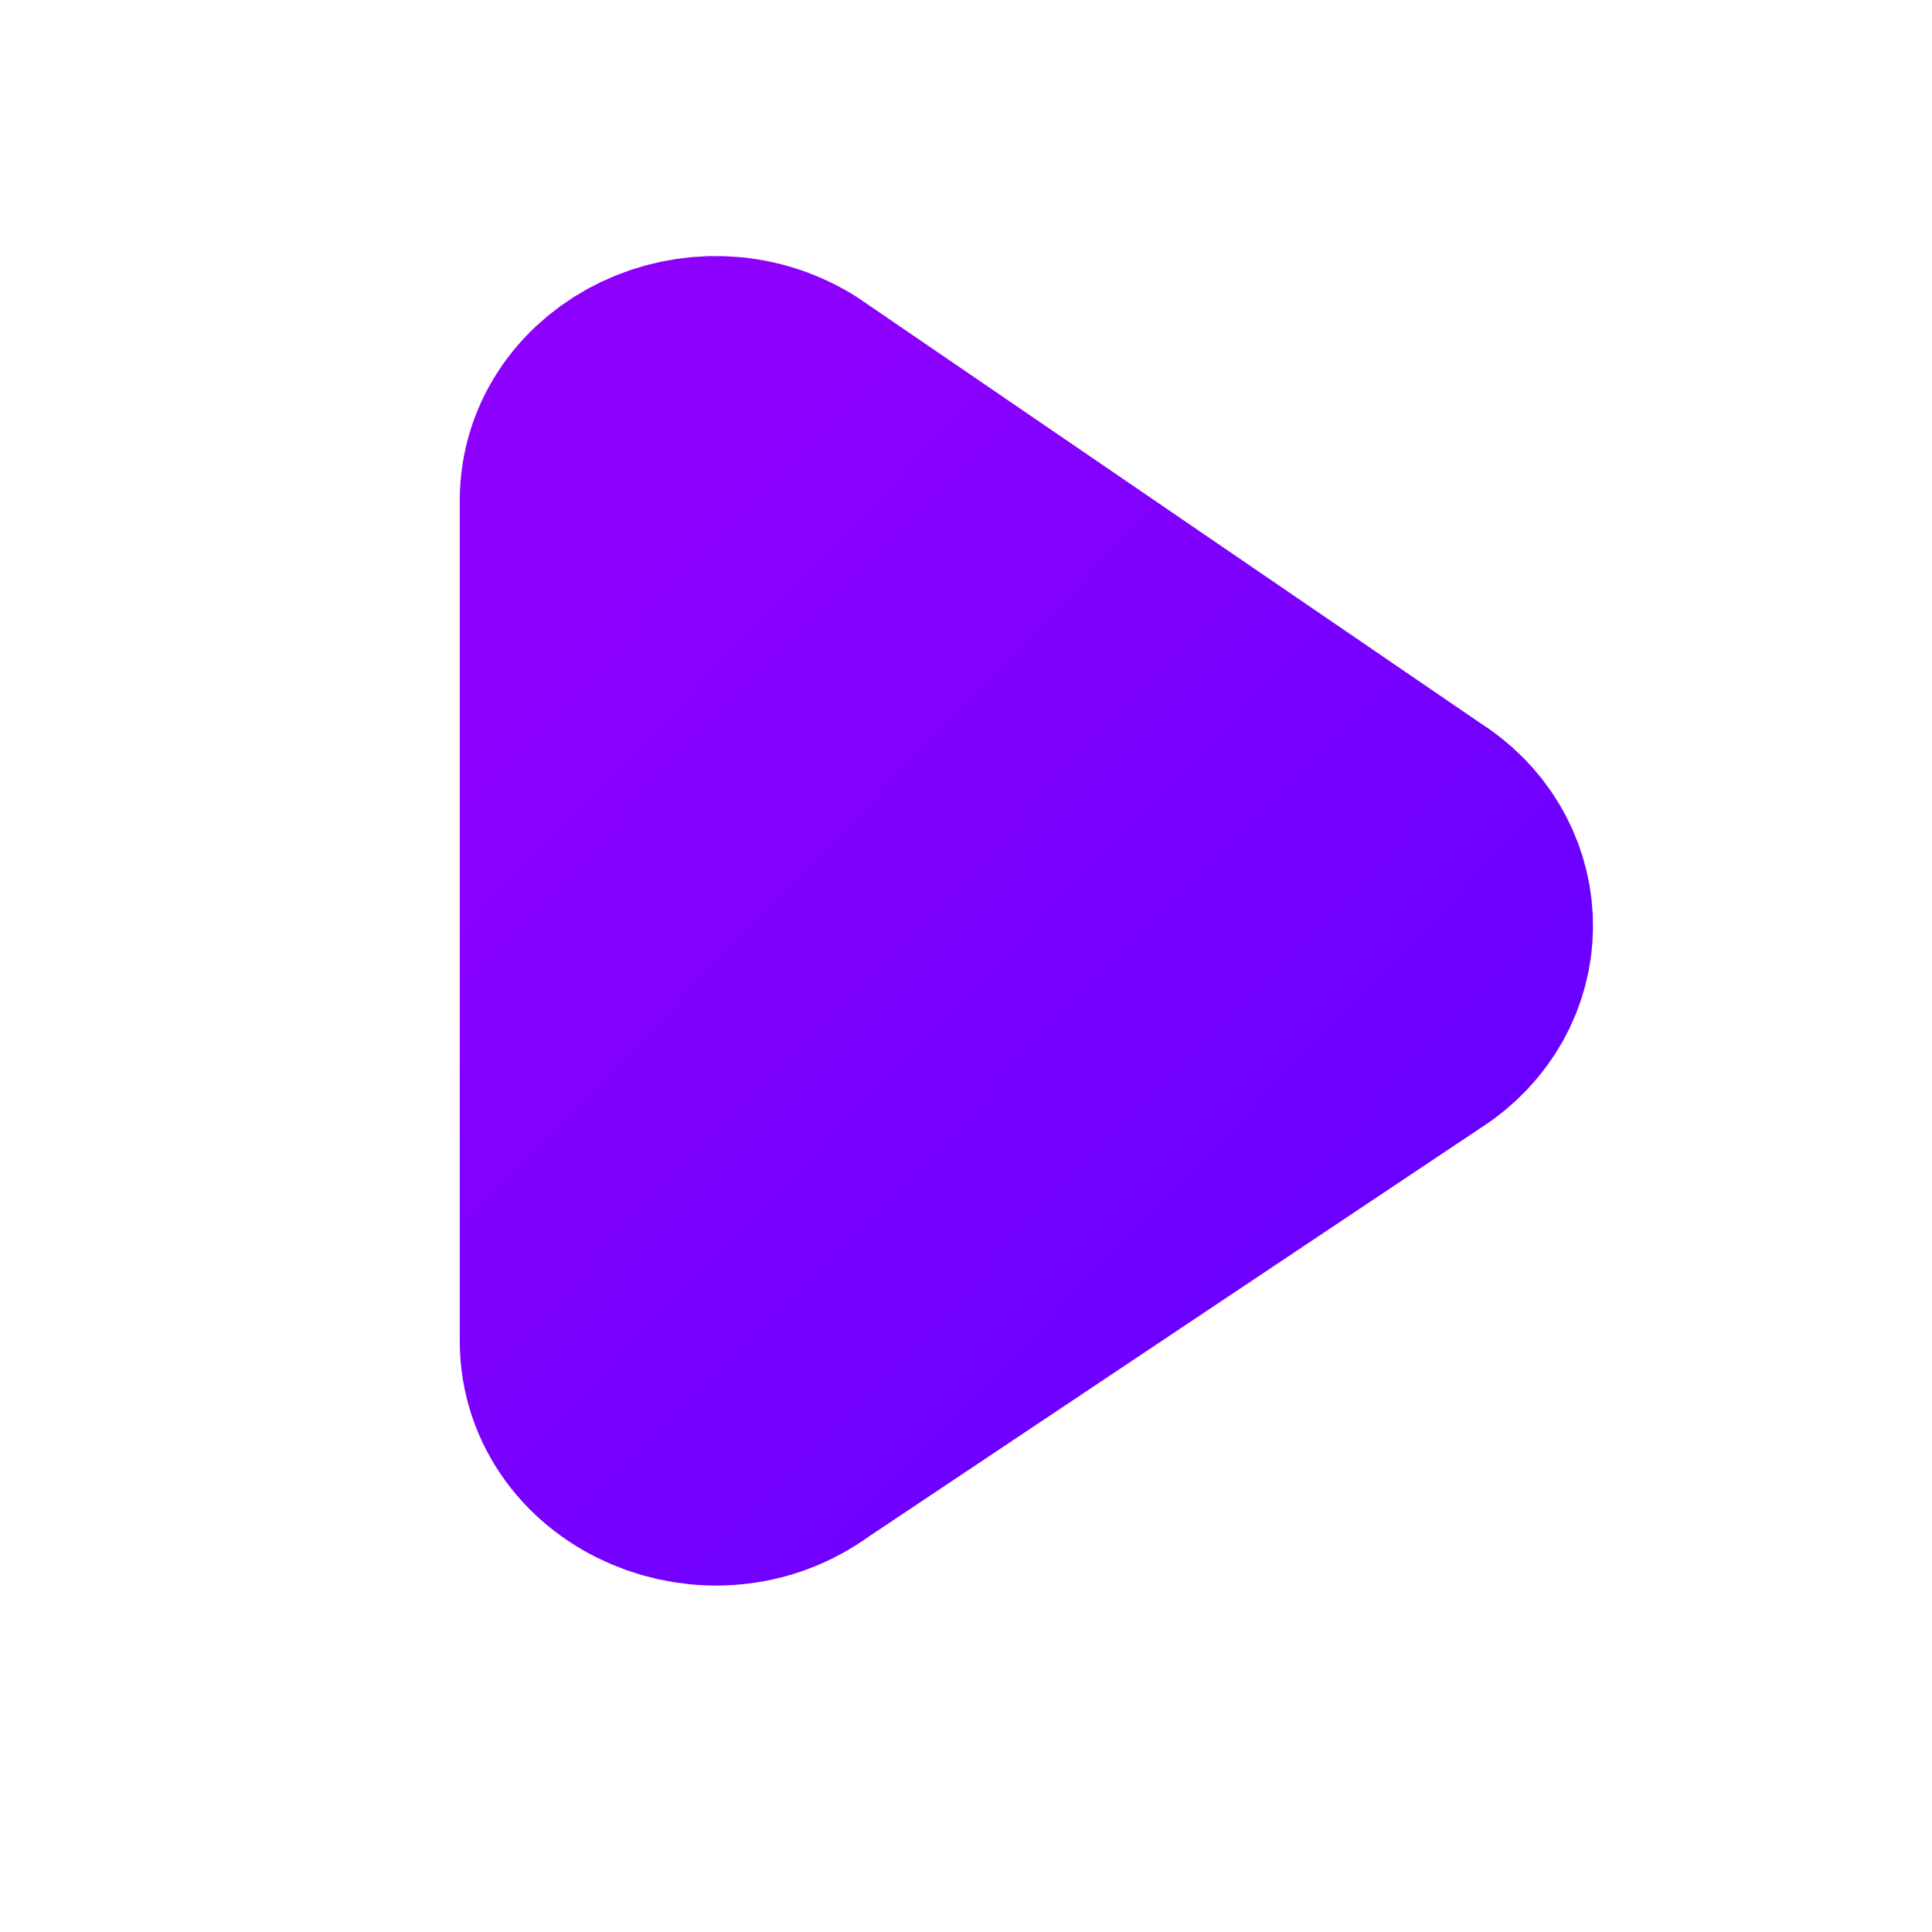 <svg width="16" height="16" viewBox="0 0 16 16" fill="none" xmlns="http://www.w3.org/2000/svg">
<path d="M6.445 3.459L11.597 6.98C12.106 7.292 12.139 7.957 11.662 8.308L6.511 11.748C5.908 12.194 5 11.807 5 11.105V4.146C5 3.478 5.832 3.082 6.445 3.459Z" fill="url(#paint0_linear_764_556)" stroke="url(#paint1_linear_764_556)" stroke-width="2.385" stroke-miterlimit="10" stroke-linejoin="round"/>
<defs>
<linearGradient id="paint0_linear_764_556" x1="5.468" y1="3.821" x2="11.985" y2="10.097" gradientUnits="userSpaceOnUse">
<stop stop-color="#8E00FE"/>
<stop offset="1" stop-color="#6800FF"/>
</linearGradient>
<linearGradient id="paint1_linear_764_556" x1="5.468" y1="3.821" x2="11.985" y2="10.097" gradientUnits="userSpaceOnUse">
<stop stop-color="#8E00FE"/>
<stop offset="1" stop-color="#6800FF"/>
</linearGradient>
</defs>
</svg>
